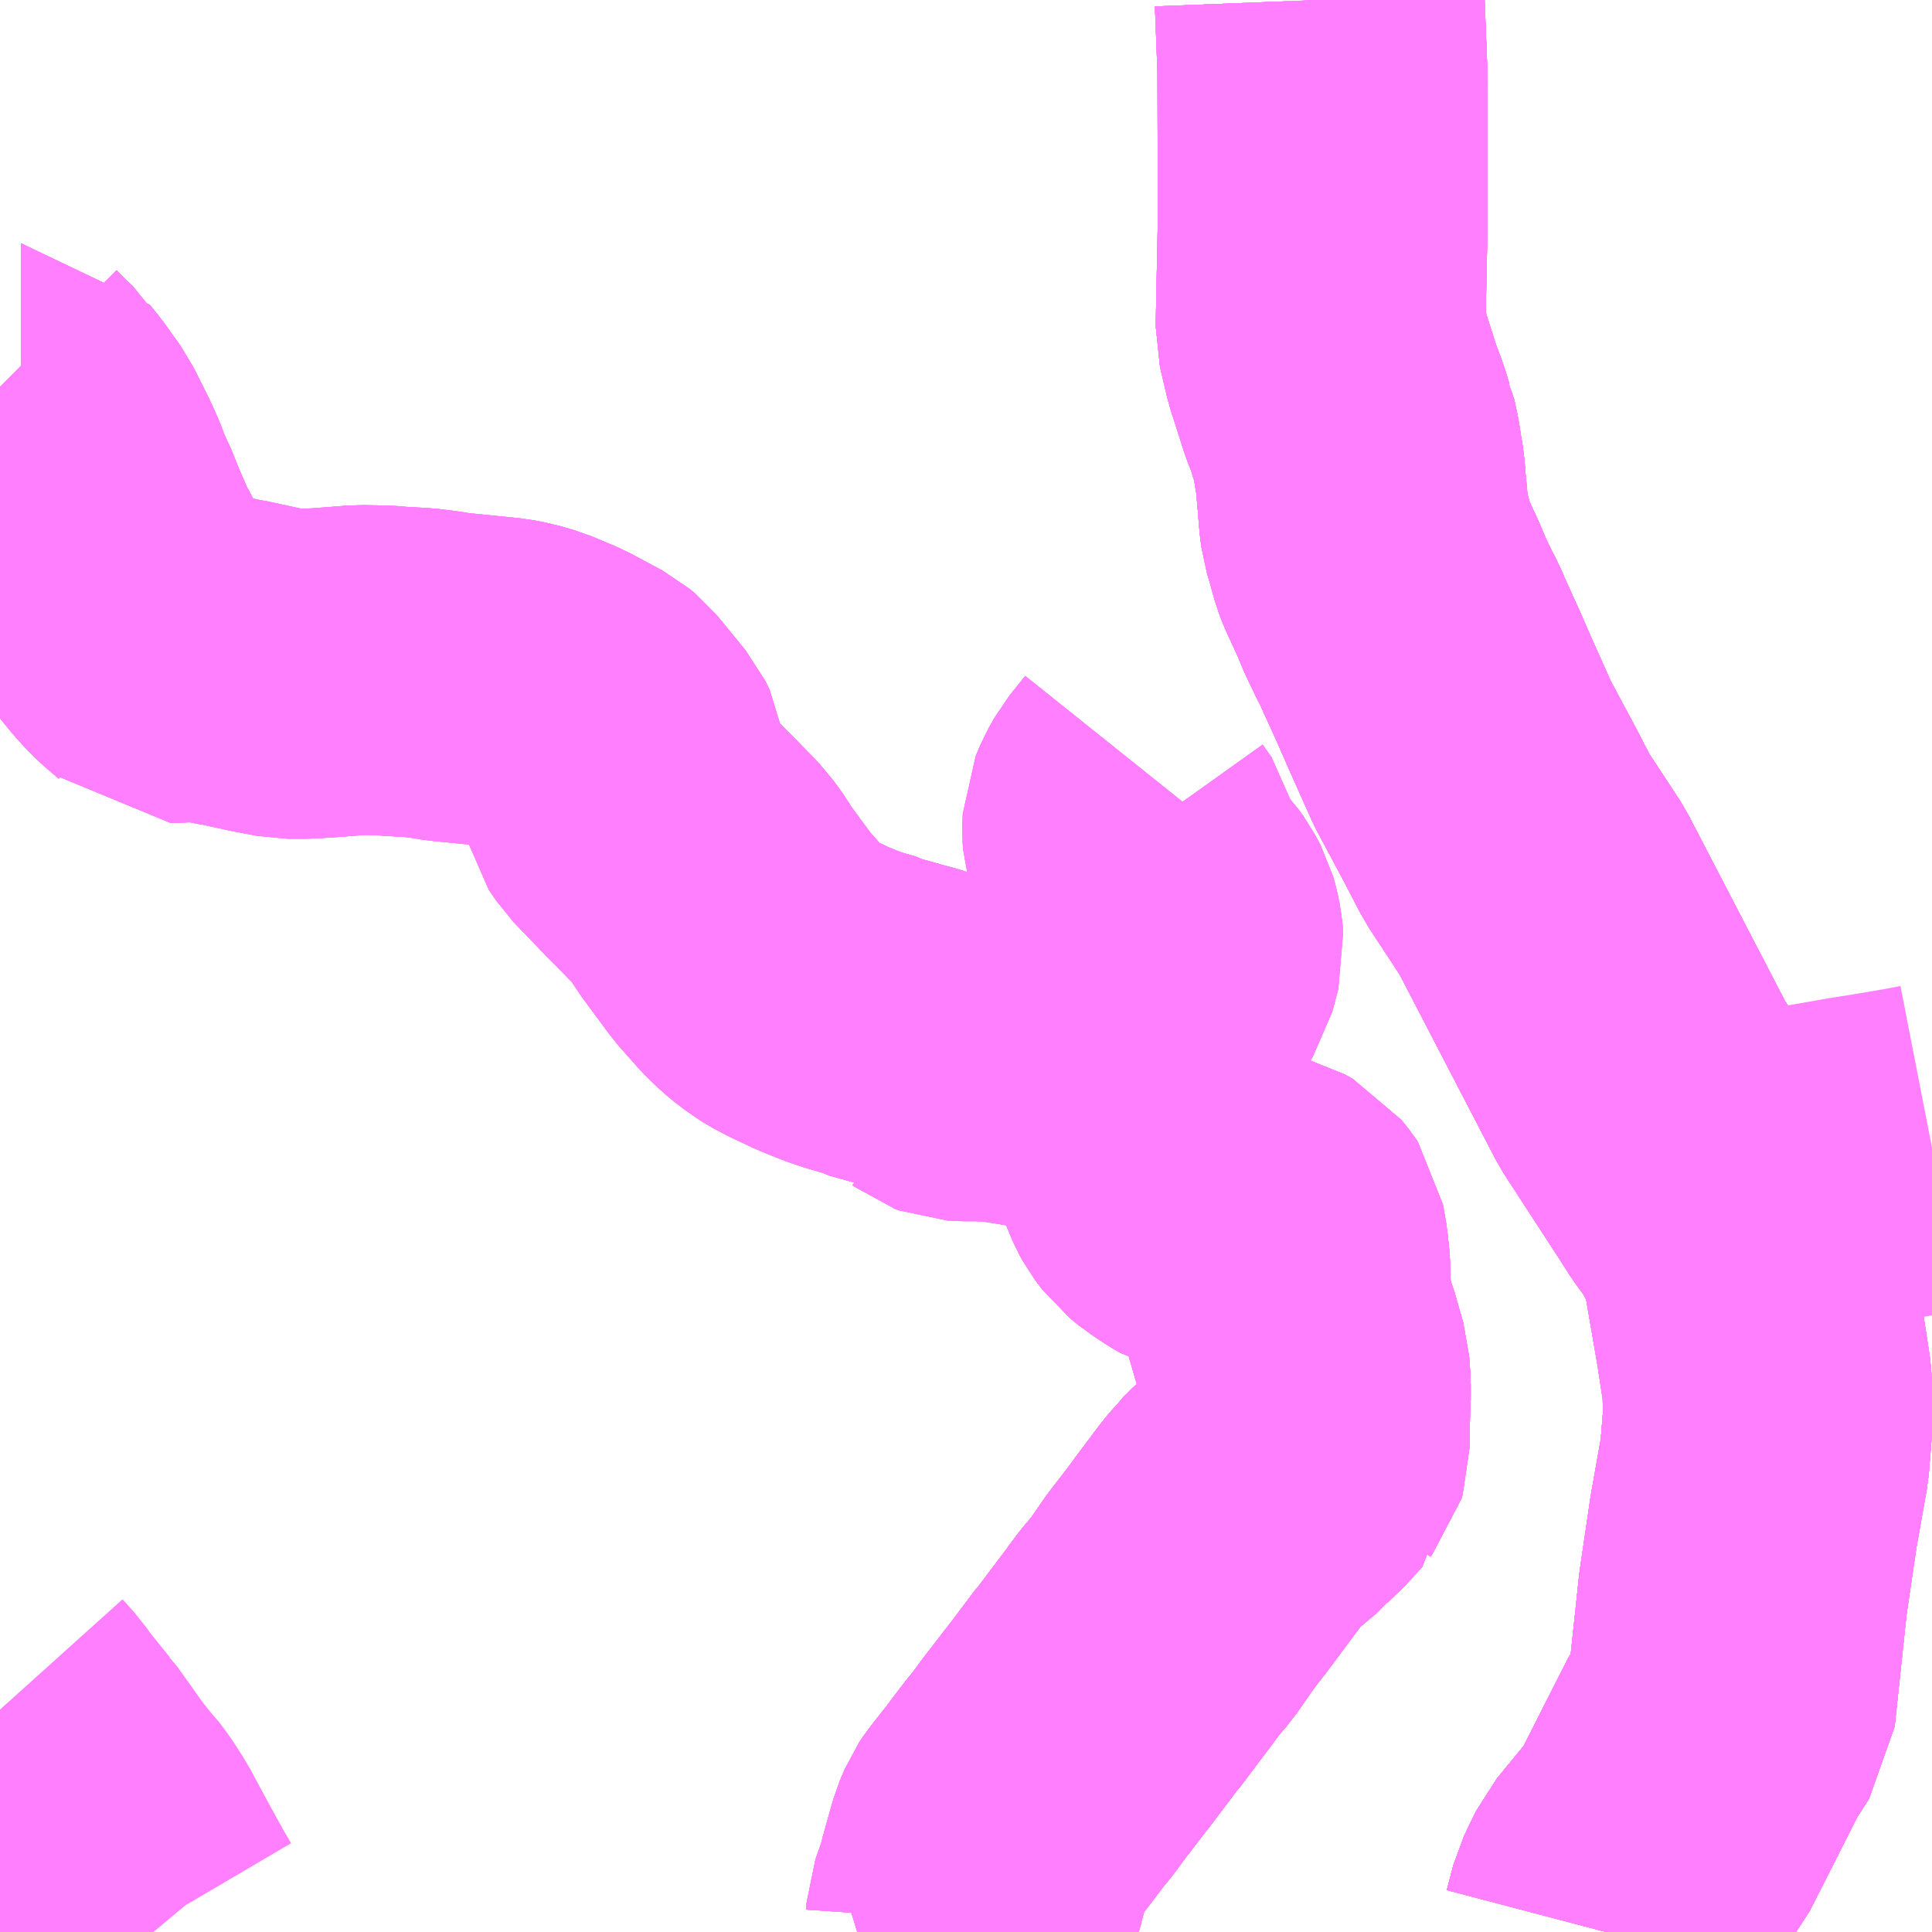 <?xml version="1.0" encoding="UTF-8"?>
<svg  xmlns="http://www.w3.org/2000/svg" xmlns:xlink="http://www.w3.org/1999/xlink" xmlns:go="http://purl.org/svgmap/profile" property="N07_001,N07_002,N07_003,N07_004,N07_005,N07_006,N07_007" viewBox="13833.984 -3506.836 4.395 4.395" go:dataArea="13833.984375 -3506.8359375 4.39453125 4.39453125" >
<globalCoordinateSystem srsName="http://purl.org/crs/84" transform="matrix(100.0,0.0,0.0,-100.0,0.0,0.0)" />
<defs>
 <g id="p0" >
  <circle cx="0.0" cy="0.0" r="3" stroke="green" stroke-width="0.75" vector-effect="non-scaling-stroke" />
 </g>
</defs>
<g fill="none" fill-rule="evenodd" stroke="#FF00FF" stroke-width="0.75" opacity="0.5" vector-effect="non-scaling-stroke" stroke-linejoin="bevel" >
<path content="1,しずてつジャストライン（株）,千代慈悲尾線_128,8.0,6.0,6.0," xlink:title="1" d="M13834.333,-3502.441L13834.323,-3502.453L13834.303,-3502.487L13834.266,-3502.554L13834.239,-3502.604L13834.223,-3502.634L13834.2,-3502.67L13834.182,-3502.694L13834.174,-3502.702L13834.146,-3502.737L13834.082,-3502.827L13834.078,-3502.831L13834.025,-3502.897L13834.011,-3502.917L13833.984,-3502.947"/>
<path content="1,しずてつジャストライン（株）,安倍線_109,3.0,3.0,3.0," xlink:title="1" d="M13837.638,-3502.441L13837.653,-3502.498L13837.679,-3502.552L13837.766,-3502.658L13837.884,-3502.891L13837.921,-3502.948L13837.949,-3503.211L13837.973,-3503.374L13837.998,-3503.515L13838.006,-3503.615L13838.004,-3503.688L13837.988,-3503.792L13837.954,-3503.989L13837.948,-3504.01L13837.932,-3504.039L13837.907,-3504.088L13837.888,-3504.114L13837.974,-3504.142L13837.999,-3504.15L13838.053,-3504.166L13838.119,-3504.18L13838.21,-3504.196L13838.255,-3504.203L13838.338,-3504.217L13838.379,-3504.225"/>
<path content="1,しずてつジャストライン（株）,安倍線_111,7.0,9.0,9.0," xlink:title="1" d="M13837.638,-3502.441L13837.653,-3502.498L13837.679,-3502.552L13837.766,-3502.658L13837.884,-3502.891L13837.921,-3502.948L13837.949,-3503.211L13837.973,-3503.374L13837.998,-3503.515L13838.006,-3503.615L13838.004,-3503.688L13837.988,-3503.792L13837.954,-3503.989L13837.948,-3504.01L13837.932,-3504.039L13837.907,-3504.088L13837.888,-3504.114L13837.871,-3504.137L13837.852,-3504.167L13837.72,-3504.37L13837.492,-3504.809L13837.412,-3504.931L13837.373,-3505.006L13837.311,-3505.122L13837.26,-3505.236L13837.232,-3505.3L13837.212,-3505.344L13837.2,-3505.37L13837.191,-3505.392L13837.158,-3505.458L13837.143,-3505.494L13837.114,-3505.557L13837.108,-3505.573L13837.097,-3505.613L13837.089,-3505.64L13837.085,-3505.671L13837.084,-3505.697L13837.082,-3505.711L13837.078,-3505.76L13837.073,-3505.789L13837.069,-3505.816L13837.062,-3505.848L13837.058,-3505.856L13837.049,-3505.886L13837.035,-3505.922L13837.012,-3505.994L13837.004,-3506.019L13836.988,-3506.087L13836.993,-3506.335L13836.992,-3506.682L13836.986,-3506.836"/>
<path content="1,しずてつジャストライン（株）,安倍線_112,3.5,4.0,4.0," xlink:title="1" d="M13836.986,-3506.836L13836.992,-3506.682L13836.993,-3506.335L13836.988,-3506.087L13837.004,-3506.019L13837.035,-3505.922L13837.049,-3505.886L13837.058,-3505.856L13837.062,-3505.848L13837.069,-3505.816L13837.073,-3505.789L13837.078,-3505.76L13837.082,-3505.711L13837.084,-3505.697L13837.085,-3505.671L13837.089,-3505.64L13837.097,-3505.613L13837.108,-3505.573L13837.114,-3505.557L13837.143,-3505.494L13837.158,-3505.458L13837.18,-3505.412L13837.191,-3505.392L13837.2,-3505.37L13837.212,-3505.344L13837.232,-3505.3L13837.26,-3505.236L13837.311,-3505.122L13837.373,-3505.006L13837.412,-3504.931L13837.492,-3504.809L13837.72,-3504.37L13837.852,-3504.167L13837.871,-3504.137L13837.888,-3504.114L13837.907,-3504.088L13837.932,-3504.039L13837.948,-3504.01L13837.954,-3503.989L13837.988,-3503.792L13838.004,-3503.688L13838.006,-3503.615L13837.998,-3503.515L13837.973,-3503.374L13837.949,-3503.211L13837.921,-3502.948L13837.884,-3502.891L13837.766,-3502.658L13837.679,-3502.552L13837.653,-3502.498L13837.638,-3502.441"/>
<path content="1,しずてつジャストライン（株）,安倍線_113,5.0,4.5,4.5," xlink:title="1" d="M13836.986,-3506.836L13836.992,-3506.682L13836.993,-3506.335L13836.988,-3506.087L13837.004,-3506.019L13837.035,-3505.922L13837.049,-3505.886L13837.058,-3505.856L13837.062,-3505.848L13837.069,-3505.816L13837.073,-3505.789L13837.078,-3505.76L13837.082,-3505.711L13837.084,-3505.697L13837.085,-3505.671L13837.089,-3505.64L13837.097,-3505.613L13837.108,-3505.573L13837.114,-3505.557L13837.143,-3505.494L13837.158,-3505.458L13837.18,-3505.412L13837.191,-3505.392L13837.2,-3505.37L13837.212,-3505.344L13837.232,-3505.3L13837.26,-3505.236L13837.311,-3505.122L13837.373,-3505.006L13837.412,-3504.931L13837.492,-3504.809L13837.72,-3504.37L13837.852,-3504.167L13837.871,-3504.137L13837.888,-3504.114L13837.907,-3504.088L13837.932,-3504.039L13837.948,-3504.01L13837.954,-3503.989L13837.988,-3503.792L13838.004,-3503.688L13838.006,-3503.615L13837.998,-3503.515L13837.973,-3503.374L13837.949,-3503.211L13837.921,-3502.948L13837.884,-3502.891L13837.766,-3502.658L13837.679,-3502.552L13837.653,-3502.498L13837.638,-3502.441"/>
<path content="1,しずてつジャストライン（株）,安倍線_114,3.0,2.0,2.0," xlink:title="1" d="M13836.986,-3506.836L13836.992,-3506.682L13836.993,-3506.335L13836.988,-3506.087L13837.004,-3506.019L13837.035,-3505.922L13837.049,-3505.886L13837.058,-3505.856L13837.062,-3505.848L13837.069,-3505.816L13837.073,-3505.789L13837.078,-3505.76L13837.082,-3505.711L13837.084,-3505.697L13837.085,-3505.671L13837.089,-3505.64L13837.097,-3505.613L13837.108,-3505.573L13837.114,-3505.557L13837.143,-3505.494L13837.158,-3505.458L13837.18,-3505.412L13837.191,-3505.392L13837.2,-3505.37L13837.212,-3505.344L13837.232,-3505.3L13837.26,-3505.236L13837.311,-3505.122L13837.373,-3505.006L13837.412,-3504.931L13837.492,-3504.809L13837.72,-3504.37L13837.852,-3504.167L13837.871,-3504.137L13837.888,-3504.114L13837.907,-3504.088L13837.932,-3504.039L13837.948,-3504.01L13837.954,-3503.989L13837.988,-3503.792L13838.004,-3503.688L13838.006,-3503.615L13837.998,-3503.515L13837.973,-3503.374L13837.949,-3503.211L13837.921,-3502.948L13837.884,-3502.891L13837.766,-3502.658L13837.679,-3502.552L13837.653,-3502.498L13837.638,-3502.441"/>
<path content="1,しずてつジャストライン（株）,安倍線_116,5.0,5.0,5.0," xlink:title="1" d="M13836.986,-3506.836L13836.992,-3506.682L13836.993,-3506.335L13836.988,-3506.087L13837.004,-3506.019L13837.035,-3505.922L13837.049,-3505.886L13837.058,-3505.856L13837.062,-3505.848L13837.069,-3505.816L13837.073,-3505.789L13837.078,-3505.76L13837.082,-3505.711L13837.084,-3505.697L13837.085,-3505.671L13837.089,-3505.64L13837.097,-3505.613L13837.108,-3505.573L13837.114,-3505.557L13837.143,-3505.494L13837.158,-3505.458L13837.18,-3505.412L13837.191,-3505.392L13837.2,-3505.37L13837.212,-3505.344L13837.232,-3505.3L13837.26,-3505.236L13837.311,-3505.122L13837.373,-3505.006L13837.412,-3504.931L13837.492,-3504.809L13837.72,-3504.37L13837.852,-3504.167L13837.871,-3504.137L13837.888,-3504.114L13837.907,-3504.088L13837.932,-3504.039L13837.948,-3504.01L13837.954,-3503.989L13837.988,-3503.792L13838.004,-3503.688L13838.006,-3503.615L13837.998,-3503.515L13837.973,-3503.374L13837.949,-3503.211L13837.921,-3502.948L13837.884,-3502.891L13837.766,-3502.658L13837.679,-3502.552L13837.653,-3502.498L13837.638,-3502.441"/>
<path content="1,しずてつジャストライン（株）,安倍線_118,5.0,4.0,4.0," xlink:title="1" d="M13836.986,-3506.836L13836.992,-3506.682L13836.993,-3506.335L13836.988,-3506.087L13837.004,-3506.019L13837.035,-3505.922L13837.049,-3505.886L13837.058,-3505.856L13837.062,-3505.848L13837.069,-3505.816L13837.073,-3505.789L13837.078,-3505.76L13837.082,-3505.711L13837.084,-3505.697L13837.085,-3505.671L13837.089,-3505.64L13837.097,-3505.613L13837.108,-3505.573L13837.114,-3505.557L13837.143,-3505.494L13837.158,-3505.458L13837.18,-3505.412L13837.191,-3505.392L13837.2,-3505.37L13837.212,-3505.344L13837.232,-3505.3L13837.26,-3505.236L13837.311,-3505.122L13837.373,-3505.006L13837.412,-3504.931L13837.492,-3504.809L13837.72,-3504.37L13837.852,-3504.167L13837.871,-3504.137L13837.888,-3504.114L13837.907,-3504.088L13837.932,-3504.039L13837.948,-3504.01L13837.954,-3503.989L13837.988,-3503.792L13838.004,-3503.688L13838.006,-3503.615L13837.998,-3503.515L13837.973,-3503.374L13837.949,-3503.211L13837.921,-3502.948L13837.884,-3502.891L13837.766,-3502.658L13837.679,-3502.552L13837.653,-3502.498L13837.638,-3502.441"/>
<path content="1,しずてつジャストライン（株）,安倍線_119_01_on,4.5,4.0,4.0," xlink:title="1" d="M13836.986,-3506.836L13836.992,-3506.682L13836.993,-3506.335L13836.988,-3506.087L13837.004,-3506.019L13837.035,-3505.922L13837.049,-3505.886L13837.058,-3505.856L13837.062,-3505.848L13837.069,-3505.816L13837.073,-3505.789L13837.078,-3505.76L13837.082,-3505.711L13837.084,-3505.697L13837.085,-3505.671L13837.089,-3505.64L13837.097,-3505.613L13837.108,-3505.573L13837.114,-3505.557L13837.143,-3505.494L13837.158,-3505.458L13837.18,-3505.412L13837.191,-3505.392L13837.2,-3505.37L13837.212,-3505.344L13837.232,-3505.3L13837.26,-3505.236L13837.311,-3505.122L13837.373,-3505.006L13837.412,-3504.931L13837.492,-3504.809L13837.72,-3504.37L13837.852,-3504.167L13837.871,-3504.137L13837.888,-3504.114L13837.907,-3504.088L13837.932,-3504.039L13837.948,-3504.01L13837.954,-3503.989L13837.988,-3503.792L13838.004,-3503.688L13838.006,-3503.615L13837.998,-3503.515L13837.973,-3503.374L13837.949,-3503.211L13837.921,-3502.948L13837.884,-3502.891L13837.766,-3502.658L13837.679,-3502.552L13837.653,-3502.498L13837.638,-3502.441"/>
<path content="1,しずてつジャストライン（株）,安倍線_119_02_on,1.0,0.0,0.0," xlink:title="1" d="M13836.986,-3506.836L13836.992,-3506.682L13836.993,-3506.335L13836.988,-3506.087L13837.004,-3506.019L13837.035,-3505.922L13837.049,-3505.886L13837.058,-3505.856L13837.062,-3505.848L13837.069,-3505.816L13837.073,-3505.789L13837.078,-3505.76L13837.082,-3505.711L13837.084,-3505.697L13837.085,-3505.671L13837.089,-3505.64L13837.097,-3505.613L13837.108,-3505.573L13837.114,-3505.557L13837.143,-3505.494L13837.158,-3505.458L13837.18,-3505.412L13837.191,-3505.392L13837.2,-3505.37L13837.212,-3505.344L13837.232,-3505.3L13837.26,-3505.236L13837.311,-3505.122L13837.373,-3505.006L13837.412,-3504.931L13837.492,-3504.809L13837.72,-3504.37L13837.852,-3504.167L13837.871,-3504.137L13837.888,-3504.114L13837.907,-3504.088L13837.932,-3504.039L13837.948,-3504.01L13837.954,-3503.989L13837.988,-3503.792L13838.004,-3503.688L13838.006,-3503.615L13837.998,-3503.515L13837.973,-3503.374L13837.949,-3503.211L13837.921,-3502.948L13837.884,-3502.891L13837.766,-3502.658L13837.679,-3502.552L13837.653,-3502.498L13837.638,-3502.441"/>
<path content="1,しずてつジャストライン（株）,美和大谷線_34_01_on,33.0,28.0,28.0," xlink:title="1" d="M13833.984,-3505.956L13834.009,-3505.931L13834.011,-3505.929L13834.029,-3505.912L13834.032,-3505.907L13834.033,-3505.907L13834.054,-3505.881L13834.089,-3505.832L13834.091,-3505.828L13834.124,-3505.762L13834.136,-3505.735L13834.141,-3505.722L13834.152,-3505.693L13834.153,-3505.691L13834.162,-3505.674L13834.18,-3505.629L13834.209,-3505.562L13834.223,-3505.537L13834.235,-3505.512L13834.247,-3505.488L13834.263,-3505.458L13834.277,-3505.436L13834.299,-3505.409L13834.319,-3505.387L13834.334,-3505.373L13834.36,-3505.351L13834.372,-3505.339L13834.377,-3505.339L13834.396,-3505.34L13834.415,-3505.341L13834.431,-3505.341L13834.448,-3505.342L13834.456,-3505.341L13834.5,-3505.331L13834.505,-3505.33L13834.513,-3505.329L13834.591,-3505.312L13834.597,-3505.311L13834.639,-3505.303L13834.678,-3505.303L13834.727,-3505.306L13834.804,-3505.312L13834.858,-3505.311L13834.892,-3505.308L13834.896,-3505.308L13834.899,-3505.308L13834.914,-3505.307L13834.935,-3505.306L13834.976,-3505.301L13835.005,-3505.296L13835.018,-3505.295L13835.128,-3505.284L13835.154,-3505.279L13835.185,-3505.27L13835.24,-3505.247L13835.272,-3505.23L13835.313,-3505.208L13835.325,-3505.198L13835.335,-3505.186L13835.389,-3505.12L13835.399,-3505.1L13835.401,-3505.085L13835.403,-3505.036L13835.406,-3505.023L13835.423,-3504.998L13835.5,-3504.918L13835.524,-3504.894L13835.561,-3504.856L13835.577,-3504.839L13835.591,-3504.82L13835.595,-3504.814L13835.61,-3504.79L13835.672,-3504.706L13835.716,-3504.656L13835.731,-3504.641L13835.748,-3504.626L13835.771,-3504.608L13835.793,-3504.595L13835.798,-3504.592L13835.855,-3504.565L13835.887,-3504.552L13835.905,-3504.545L13835.905,-3504.545L13835.926,-3504.538L13835.964,-3504.527L13835.971,-3504.523L13836.032,-3504.506L13836.054,-3504.5L13836.061,-3504.498L13836.099,-3504.485L13836.105,-3504.483L13836.125,-3504.474L13836.141,-3504.446L13836.147,-3504.44L13836.148,-3504.44L13836.152,-3504.437L13836.16,-3504.434L13836.178,-3504.433L13836.215,-3504.433L13836.226,-3504.432L13836.245,-3504.432L13836.284,-3504.427L13836.332,-3504.419L13836.345,-3504.418L13836.375,-3504.414L13836.451,-3504.405L13836.506,-3504.398L13836.518,-3504.397L13836.557,-3504.392L13836.569,-3504.392L13836.568,-3504.363L13836.572,-3504.341L13836.573,-3504.317L13836.586,-3504.274L13836.629,-3504.169L13836.633,-3504.16L13836.639,-3504.149L13836.654,-3504.129L13836.675,-3504.112L13836.705,-3504.092L13836.719,-3504.084L13836.727,-3504.082L13836.736,-3504.079L13836.77,-3504.074L13836.822,-3504.072L13836.842,-3504.069L13836.861,-3504.064L13836.879,-3504.054L13836.895,-3504.034L13836.897,-3504.031L13836.904,-3503.991L13836.908,-3503.952L13836.91,-3503.881L13836.913,-3503.847L13836.915,-3503.835L13836.926,-3503.809L13836.932,-3503.794L13836.952,-3503.724L13836.954,-3503.695L13836.955,-3503.669L13836.954,-3503.646L13836.953,-3503.615L13836.952,-3503.586L13836.952,-3503.544L13836.949,-3503.534L13836.945,-3503.529L13836.945,-3503.527L13836.931,-3503.512L13836.915,-3503.494L13836.879,-3503.459L13836.875,-3503.454L13836.839,-3503.424L13836.827,-3503.415L13836.803,-3503.391L13836.799,-3503.385L13836.798,-3503.384L13836.786,-3503.37L13836.732,-3503.298L13836.716,-3503.276L13836.669,-3503.215L13836.626,-3503.153L13836.6,-3503.123L13836.583,-3503.1L13836.575,-3503.089L13836.529,-3503.028L13836.505,-3502.996L13836.501,-3502.992L13836.449,-3502.923L13836.381,-3502.835L13836.354,-3502.798L13836.341,-3502.783L13836.297,-3502.725L13836.264,-3502.683L13836.257,-3502.674L13836.251,-3502.665L13836.24,-3502.639L13836.229,-3502.6L13836.217,-3502.557L13836.213,-3502.539L13836.193,-3502.482L13836.192,-3502.467L13836.185,-3502.456L13836.219,-3502.441"/>
<path content="1,しずてつジャストライン（株）,美和大谷線_34_02_on,33.0,28.0,28.0," xlink:title="1" d="M13836.609,-3505.064L13836.573,-3505.019L13836.56,-3504.996L13836.549,-3504.97L13836.548,-3504.945L13836.549,-3504.931L13836.551,-3504.924L13836.571,-3504.896L13836.583,-3504.841L13836.599,-3504.815L13836.615,-3504.795L13836.637,-3504.771L13836.645,-3504.76L13836.656,-3504.739L13836.66,-3504.725L13836.664,-3504.705L13836.666,-3504.683L13836.662,-3504.668L13836.652,-3504.63L13836.612,-3504.566L13836.601,-3504.542L13836.598,-3504.535L13836.588,-3504.517L13836.583,-3504.504L13836.575,-3504.464L13836.57,-3504.42L13836.569,-3504.392L13836.568,-3504.363L13836.572,-3504.341L13836.573,-3504.317L13836.586,-3504.274L13836.629,-3504.169L13836.633,-3504.16L13836.639,-3504.149L13836.654,-3504.129L13836.675,-3504.112L13836.705,-3504.092L13836.719,-3504.084L13836.727,-3504.082L13836.736,-3504.079L13836.77,-3504.074L13836.822,-3504.072L13836.842,-3504.069L13836.861,-3504.064L13836.879,-3504.054L13836.895,-3504.034L13836.897,-3504.031L13836.904,-3503.991L13836.908,-3503.952L13836.91,-3503.881L13836.913,-3503.847L13836.915,-3503.835L13836.926,-3503.809L13836.932,-3503.794L13836.952,-3503.724L13836.954,-3503.695L13836.955,-3503.669L13836.954,-3503.646L13836.953,-3503.615L13836.952,-3503.586L13836.952,-3503.544L13836.949,-3503.534L13836.945,-3503.529L13836.945,-3503.527L13836.931,-3503.512L13836.915,-3503.494L13836.879,-3503.459L13836.875,-3503.454L13836.839,-3503.424L13836.827,-3503.415L13836.803,-3503.391L13836.799,-3503.385L13836.798,-3503.384L13836.786,-3503.37L13836.732,-3503.298L13836.716,-3503.276L13836.669,-3503.215L13836.626,-3503.153L13836.6,-3503.123L13836.583,-3503.1L13836.575,-3503.089L13836.529,-3503.028L13836.505,-3502.996L13836.501,-3502.992L13836.449,-3502.923L13836.381,-3502.835L13836.354,-3502.798L13836.341,-3502.783L13836.297,-3502.725L13836.264,-3502.683L13836.257,-3502.674L13836.251,-3502.665L13836.24,-3502.639L13836.229,-3502.6L13836.217,-3502.557L13836.213,-3502.539L13836.193,-3502.482L13836.192,-3502.467L13836.185,-3502.456L13836.219,-3502.441"/>
<path content="1,しずてつジャストライン（株）,美和大谷線_35_01_on,33.0,28.0,28.0," xlink:title="1" d="M13836.219,-3502.441L13836.185,-3502.456L13836.192,-3502.467L13836.193,-3502.482L13836.213,-3502.539L13836.217,-3502.557L13836.229,-3502.6L13836.24,-3502.639L13836.251,-3502.665L13836.257,-3502.674L13836.264,-3502.683L13836.297,-3502.725L13836.341,-3502.783L13836.354,-3502.798L13836.381,-3502.835L13836.449,-3502.923L13836.501,-3502.992L13836.505,-3502.996L13836.529,-3503.028L13836.575,-3503.089L13836.583,-3503.1L13836.6,-3503.123L13836.626,-3503.153L13836.669,-3503.215L13836.716,-3503.276L13836.732,-3503.298L13836.786,-3503.37L13836.798,-3503.384L13836.799,-3503.385L13836.803,-3503.391L13836.827,-3503.415L13836.839,-3503.424L13836.875,-3503.454L13836.879,-3503.459L13836.915,-3503.494L13836.931,-3503.512L13836.945,-3503.527L13836.945,-3503.529L13836.949,-3503.534L13836.952,-3503.544L13836.952,-3503.586L13836.953,-3503.615L13836.954,-3503.646L13836.955,-3503.669L13836.954,-3503.695L13836.952,-3503.724L13836.932,-3503.794L13836.926,-3503.809L13836.915,-3503.835L13836.913,-3503.847L13836.91,-3503.881L13836.908,-3503.952L13836.904,-3503.991L13836.897,-3504.031L13836.895,-3504.034L13836.879,-3504.054L13836.861,-3504.064L13836.842,-3504.069L13836.822,-3504.072L13836.77,-3504.074L13836.736,-3504.079L13836.727,-3504.082L13836.719,-3504.084L13836.705,-3504.092L13836.675,-3504.112L13836.654,-3504.129L13836.639,-3504.149L13836.633,-3504.16L13836.629,-3504.169L13836.586,-3504.274L13836.573,-3504.317L13836.572,-3504.341L13836.568,-3504.363L13836.569,-3504.392L13836.557,-3504.392L13836.518,-3504.397L13836.506,-3504.398L13836.451,-3504.405L13836.375,-3504.414L13836.345,-3504.418L13836.332,-3504.419L13836.284,-3504.427L13836.245,-3504.432L13836.226,-3504.432L13836.215,-3504.433L13836.178,-3504.433L13836.16,-3504.434L13836.152,-3504.437L13836.148,-3504.44L13836.147,-3504.44L13836.141,-3504.446L13836.125,-3504.474L13836.105,-3504.483L13836.099,-3504.485L13836.061,-3504.498L13836.054,-3504.5L13836.032,-3504.506L13835.971,-3504.523L13835.964,-3504.527L13835.926,-3504.538L13835.905,-3504.545L13835.905,-3504.545L13835.887,-3504.552L13835.855,-3504.565L13835.798,-3504.592L13835.793,-3504.595L13835.771,-3504.608L13835.748,-3504.626L13835.731,-3504.641L13835.716,-3504.656L13835.672,-3504.706L13835.61,-3504.79L13835.595,-3504.814L13835.591,-3504.82L13835.577,-3504.839L13835.561,-3504.856L13835.524,-3504.894L13835.5,-3504.918L13835.423,-3504.998L13835.406,-3505.023L13835.403,-3505.036L13835.401,-3505.085L13835.399,-3505.1L13835.389,-3505.12L13835.335,-3505.186L13835.325,-3505.198L13835.313,-3505.208L13835.272,-3505.23L13835.24,-3505.247L13835.185,-3505.27L13835.154,-3505.279L13835.128,-3505.284L13835.018,-3505.295L13835.005,-3505.296L13834.976,-3505.301L13834.935,-3505.306L13834.914,-3505.307L13834.899,-3505.308L13834.896,-3505.308L13834.892,-3505.308L13834.858,-3505.311L13834.804,-3505.312L13834.727,-3505.306L13834.678,-3505.303L13834.639,-3505.303L13834.597,-3505.311L13834.591,-3505.312L13834.513,-3505.329L13834.505,-3505.33L13834.5,-3505.331L13834.456,-3505.341L13834.448,-3505.342L13834.431,-3505.341L13834.415,-3505.341L13834.396,-3505.34L13834.377,-3505.339L13834.372,-3505.339L13834.36,-3505.351L13834.334,-3505.373L13834.319,-3505.387L13834.299,-3505.409L13834.277,-3505.436L13834.263,-3505.458L13834.247,-3505.488L13834.235,-3505.512L13834.223,-3505.537L13834.209,-3505.562L13834.18,-3505.629L13834.162,-3505.674L13834.153,-3505.691L13834.152,-3505.693L13834.141,-3505.722L13834.136,-3505.735L13834.124,-3505.762L13834.091,-3505.828L13834.089,-3505.832L13834.054,-3505.881L13834.033,-3505.907L13834.032,-3505.907L13834.029,-3505.912L13834.011,-3505.929L13834.009,-3505.931L13833.984,-3505.956"/>
<path content="1,しずてつジャストライン（株）,美和大谷線_35_02_on,33.0,28.0,28.0," xlink:title="1" d="M13836.609,-3505.064L13836.573,-3505.019L13836.56,-3504.996L13836.549,-3504.97L13836.548,-3504.945L13836.549,-3504.931L13836.551,-3504.924L13836.571,-3504.896L13836.583,-3504.841L13836.599,-3504.815L13836.615,-3504.795L13836.637,-3504.771L13836.645,-3504.76L13836.656,-3504.739L13836.66,-3504.725L13836.664,-3504.705L13836.666,-3504.683L13836.662,-3504.668L13836.652,-3504.63L13836.612,-3504.566L13836.601,-3504.542L13836.598,-3504.535L13836.588,-3504.517L13836.583,-3504.504L13836.575,-3504.464L13836.57,-3504.42L13836.569,-3504.392L13836.568,-3504.363L13836.572,-3504.341L13836.573,-3504.317L13836.586,-3504.274L13836.629,-3504.169L13836.633,-3504.16L13836.639,-3504.149L13836.654,-3504.129L13836.675,-3504.112L13836.705,-3504.092L13836.719,-3504.084L13836.727,-3504.082L13836.736,-3504.079L13836.77,-3504.074L13836.822,-3504.072L13836.842,-3504.069L13836.861,-3504.064L13836.879,-3504.054L13836.895,-3504.034L13836.897,-3504.031L13836.904,-3503.991L13836.908,-3503.952L13836.91,-3503.881L13836.913,-3503.847L13836.915,-3503.835L13836.926,-3503.809L13836.932,-3503.794L13836.952,-3503.724L13836.954,-3503.695L13836.955,-3503.669L13836.954,-3503.646L13836.953,-3503.615L13836.952,-3503.586L13836.952,-3503.544L13836.949,-3503.534L13836.945,-3503.529L13836.945,-3503.527L13836.931,-3503.512L13836.915,-3503.494L13836.879,-3503.459L13836.875,-3503.454L13836.839,-3503.424L13836.827,-3503.415L13836.803,-3503.391L13836.799,-3503.385L13836.798,-3503.384L13836.786,-3503.37L13836.732,-3503.298L13836.716,-3503.276L13836.669,-3503.215L13836.626,-3503.153L13836.6,-3503.123L13836.583,-3503.1L13836.575,-3503.089L13836.529,-3503.028L13836.505,-3502.996L13836.501,-3502.992L13836.449,-3502.923L13836.381,-3502.835L13836.354,-3502.798L13836.341,-3502.783L13836.297,-3502.725L13836.264,-3502.683L13836.257,-3502.674L13836.251,-3502.665L13836.24,-3502.639L13836.229,-3502.6L13836.217,-3502.557L13836.213,-3502.539L13836.193,-3502.482L13836.192,-3502.467L13836.185,-3502.456L13836.219,-3502.441"/>
<path content="1,しずてつジャストライン（株）,美和大谷線_36_01_on,33.0,28.0,28.0," xlink:title="1" d="M13836.219,-3502.441L13836.185,-3502.456L13836.192,-3502.467L13836.193,-3502.482L13836.213,-3502.539L13836.217,-3502.557L13836.229,-3502.6L13836.24,-3502.639L13836.251,-3502.665L13836.257,-3502.674L13836.264,-3502.683L13836.297,-3502.725L13836.341,-3502.783L13836.354,-3502.798L13836.381,-3502.835L13836.449,-3502.923L13836.501,-3502.992L13836.505,-3502.996L13836.529,-3503.028L13836.575,-3503.089L13836.583,-3503.1L13836.6,-3503.123L13836.626,-3503.153L13836.669,-3503.215L13836.716,-3503.276L13836.732,-3503.298L13836.786,-3503.37L13836.798,-3503.384L13836.799,-3503.385L13836.803,-3503.391L13836.827,-3503.415L13836.839,-3503.424L13836.875,-3503.454L13836.879,-3503.459L13836.915,-3503.494L13836.931,-3503.512L13836.945,-3503.527L13836.945,-3503.529L13836.949,-3503.534L13836.952,-3503.544L13836.952,-3503.586L13836.953,-3503.615L13836.954,-3503.646L13836.955,-3503.669L13836.954,-3503.695L13836.952,-3503.724L13836.932,-3503.794L13836.926,-3503.809L13836.915,-3503.835L13836.913,-3503.847L13836.91,-3503.881L13836.908,-3503.952L13836.904,-3503.991L13836.897,-3504.031L13836.895,-3504.034L13836.879,-3504.054L13836.861,-3504.064L13836.842,-3504.069L13836.822,-3504.072L13836.77,-3504.074L13836.736,-3504.079L13836.727,-3504.082L13836.719,-3504.084L13836.705,-3504.092L13836.675,-3504.112L13836.654,-3504.129L13836.639,-3504.149L13836.633,-3504.16L13836.629,-3504.169L13836.586,-3504.274L13836.573,-3504.317L13836.572,-3504.341L13836.568,-3504.363L13836.569,-3504.392L13836.557,-3504.392L13836.518,-3504.397L13836.506,-3504.398L13836.451,-3504.405L13836.375,-3504.414L13836.345,-3504.418L13836.332,-3504.419L13836.284,-3504.427L13836.245,-3504.432L13836.226,-3504.432L13836.215,-3504.433L13836.178,-3504.433L13836.16,-3504.434L13836.152,-3504.437L13836.148,-3504.44L13836.147,-3504.44L13836.141,-3504.446L13836.125,-3504.474L13836.105,-3504.483L13836.099,-3504.485L13836.061,-3504.498L13836.054,-3504.5L13836.032,-3504.506L13835.971,-3504.523L13835.964,-3504.527L13835.926,-3504.538L13835.905,-3504.545L13835.905,-3504.545L13835.887,-3504.552L13835.855,-3504.565L13835.798,-3504.592L13835.793,-3504.595L13835.771,-3504.608L13835.748,-3504.626L13835.731,-3504.641L13835.716,-3504.656L13835.672,-3504.706L13835.61,-3504.79L13835.595,-3504.814L13835.591,-3504.82L13835.577,-3504.839L13835.561,-3504.856L13835.524,-3504.894L13835.5,-3504.918L13835.423,-3504.998L13835.406,-3505.023L13835.403,-3505.036L13835.401,-3505.085L13835.399,-3505.1L13835.389,-3505.12L13835.335,-3505.186L13835.325,-3505.198L13835.313,-3505.208L13835.272,-3505.23L13835.24,-3505.247L13835.185,-3505.27L13835.154,-3505.279L13835.128,-3505.284L13835.018,-3505.295L13835.005,-3505.296L13834.976,-3505.301L13834.935,-3505.306L13834.914,-3505.307L13834.899,-3505.308L13834.896,-3505.308L13834.892,-3505.308L13834.858,-3505.311L13834.804,-3505.312L13834.727,-3505.306L13834.678,-3505.303L13834.639,-3505.303L13834.597,-3505.311L13834.591,-3505.312L13834.513,-3505.329L13834.505,-3505.33L13834.5,-3505.331L13834.456,-3505.341L13834.448,-3505.342L13834.431,-3505.341L13834.415,-3505.341L13834.396,-3505.34L13834.377,-3505.339L13834.372,-3505.339L13834.36,-3505.351L13834.334,-3505.373L13834.319,-3505.387L13834.299,-3505.409L13834.277,-3505.436L13834.263,-3505.458L13834.247,-3505.488L13834.235,-3505.512L13834.223,-3505.537L13834.209,-3505.562L13834.18,-3505.629L13834.162,-3505.674L13834.153,-3505.691L13834.152,-3505.693L13834.141,-3505.722L13834.136,-3505.735L13834.124,-3505.762L13834.091,-3505.828L13834.089,-3505.832L13834.054,-3505.881L13834.033,-3505.907L13834.032,-3505.907L13834.029,-3505.912L13834.011,-3505.929L13834.009,-3505.931L13833.984,-3505.956"/>
<path content="1,しずてつジャストライン（株）,美和大谷線_36_02_on,33.0,28.0,28.0," xlink:title="1" d="M13836.609,-3505.064L13836.573,-3505.019L13836.56,-3504.996L13836.549,-3504.97L13836.548,-3504.945L13836.549,-3504.931L13836.551,-3504.924L13836.571,-3504.896L13836.583,-3504.841L13836.599,-3504.815L13836.615,-3504.795L13836.637,-3504.771L13836.645,-3504.76L13836.656,-3504.739L13836.66,-3504.725L13836.664,-3504.705L13836.666,-3504.683L13836.662,-3504.668L13836.652,-3504.63L13836.612,-3504.566L13836.601,-3504.542L13836.598,-3504.535L13836.588,-3504.517L13836.583,-3504.504L13836.575,-3504.464L13836.57,-3504.42L13836.569,-3504.392L13836.568,-3504.363L13836.572,-3504.341L13836.573,-3504.317L13836.586,-3504.274L13836.629,-3504.169L13836.633,-3504.16L13836.639,-3504.149L13836.654,-3504.129L13836.675,-3504.112L13836.705,-3504.092L13836.719,-3504.084L13836.727,-3504.082L13836.736,-3504.079L13836.77,-3504.074L13836.822,-3504.072L13836.842,-3504.069L13836.861,-3504.064L13836.879,-3504.054L13836.895,-3504.034L13836.897,-3504.031L13836.904,-3503.991L13836.908,-3503.952L13836.91,-3503.881L13836.913,-3503.847L13836.915,-3503.835L13836.926,-3503.809L13836.932,-3503.794L13836.952,-3503.724L13836.954,-3503.695L13836.955,-3503.669L13836.954,-3503.646L13836.953,-3503.615L13836.952,-3503.586L13836.952,-3503.544L13836.949,-3503.534L13836.945,-3503.529L13836.945,-3503.527L13836.931,-3503.512L13836.915,-3503.494L13836.879,-3503.459L13836.875,-3503.454L13836.839,-3503.424L13836.827,-3503.415L13836.803,-3503.391L13836.799,-3503.385L13836.798,-3503.384L13836.786,-3503.37L13836.732,-3503.298L13836.716,-3503.276L13836.669,-3503.215L13836.626,-3503.153L13836.6,-3503.123L13836.583,-3503.1L13836.575,-3503.089L13836.529,-3503.028L13836.505,-3502.996L13836.501,-3502.992L13836.449,-3502.923L13836.381,-3502.835L13836.354,-3502.798L13836.341,-3502.783L13836.297,-3502.725L13836.264,-3502.683L13836.257,-3502.674L13836.251,-3502.665L13836.24,-3502.639L13836.229,-3502.6L13836.217,-3502.557L13836.213,-3502.539L13836.193,-3502.482L13836.192,-3502.467L13836.185,-3502.456L13836.219,-3502.441"/>
<path content="1,しずてつジャストライン（株）,美和大谷線足久保行,34.5,27.5,27.0," xlink:title="1" d="M13836.569,-3504.392L13836.568,-3504.363L13836.572,-3504.341"/>
<path content="1,しずてつジャストライン（株）,美和大谷線足久保行,34.5,27.5,27.0," xlink:title="1" d="M13836.569,-3504.392L13836.57,-3504.42L13836.575,-3504.464L13836.583,-3504.504L13836.588,-3504.517L13836.598,-3504.535L13836.601,-3504.542L13836.612,-3504.566L13836.652,-3504.63L13836.662,-3504.668L13836.666,-3504.683L13836.664,-3504.705L13836.66,-3504.725L13836.656,-3504.739L13836.645,-3504.76L13836.637,-3504.771L13836.615,-3504.795L13836.599,-3504.815L13836.583,-3504.841L13836.571,-3504.896L13836.551,-3504.924L13836.549,-3504.931L13836.548,-3504.945L13836.549,-3504.97L13836.56,-3504.996L13836.573,-3505.019L13836.609,-3505.064"/>
<path content="1,しずてつジャストライン（株）,美和大谷線足久保行,34.5,27.5,27.0," xlink:title="1" d="M13833.984,-3505.956L13834.009,-3505.931L13834.011,-3505.929L13834.029,-3505.912L13834.032,-3505.907L13834.033,-3505.907L13834.054,-3505.881L13834.089,-3505.832L13834.091,-3505.828L13834.124,-3505.762L13834.136,-3505.735L13834.141,-3505.722L13834.152,-3505.693L13834.153,-3505.691L13834.162,-3505.674L13834.18,-3505.629L13834.209,-3505.562L13834.223,-3505.537L13834.235,-3505.512L13834.247,-3505.488L13834.263,-3505.458L13834.277,-3505.436L13834.299,-3505.409L13834.319,-3505.387L13834.334,-3505.373L13834.36,-3505.351L13834.372,-3505.339L13834.377,-3505.339L13834.396,-3505.34L13834.415,-3505.341L13834.431,-3505.341L13834.448,-3505.342L13834.456,-3505.341L13834.5,-3505.331L13834.505,-3505.33L13834.513,-3505.329L13834.591,-3505.312L13834.597,-3505.311L13834.639,-3505.303L13834.678,-3505.303L13834.727,-3505.306L13834.804,-3505.312L13834.858,-3505.311L13834.892,-3505.308L13834.896,-3505.308L13834.899,-3505.308L13834.914,-3505.307L13834.935,-3505.306L13834.976,-3505.301L13835.005,-3505.296L13835.018,-3505.295L13835.128,-3505.284L13835.154,-3505.279L13835.185,-3505.27L13835.24,-3505.247L13835.272,-3505.23L13835.313,-3505.208L13835.325,-3505.198L13835.335,-3505.186L13835.389,-3505.12L13835.399,-3505.1L13835.401,-3505.085L13835.403,-3505.036L13835.406,-3505.023L13835.423,-3504.998L13835.5,-3504.918L13835.524,-3504.894L13835.561,-3504.856L13835.577,-3504.839L13835.591,-3504.82L13835.595,-3504.814L13835.61,-3504.79L13835.672,-3504.706L13835.716,-3504.656L13835.731,-3504.641L13835.748,-3504.626L13835.771,-3504.608L13835.793,-3504.595L13835.798,-3504.592L13835.855,-3504.565L13835.887,-3504.552L13835.905,-3504.545L13835.905,-3504.545L13835.926,-3504.538L13835.964,-3504.527L13835.971,-3504.523L13836.032,-3504.506L13836.054,-3504.5L13836.061,-3504.498L13836.099,-3504.485L13836.105,-3504.483L13836.125,-3504.474L13836.141,-3504.446L13836.147,-3504.44L13836.148,-3504.44L13836.152,-3504.437L13836.16,-3504.434L13836.178,-3504.433L13836.215,-3504.433L13836.226,-3504.432L13836.245,-3504.432L13836.284,-3504.427L13836.332,-3504.419L13836.345,-3504.418L13836.375,-3504.414L13836.451,-3504.405L13836.506,-3504.398L13836.518,-3504.397L13836.557,-3504.392L13836.569,-3504.392"/>
</g>
</svg>
